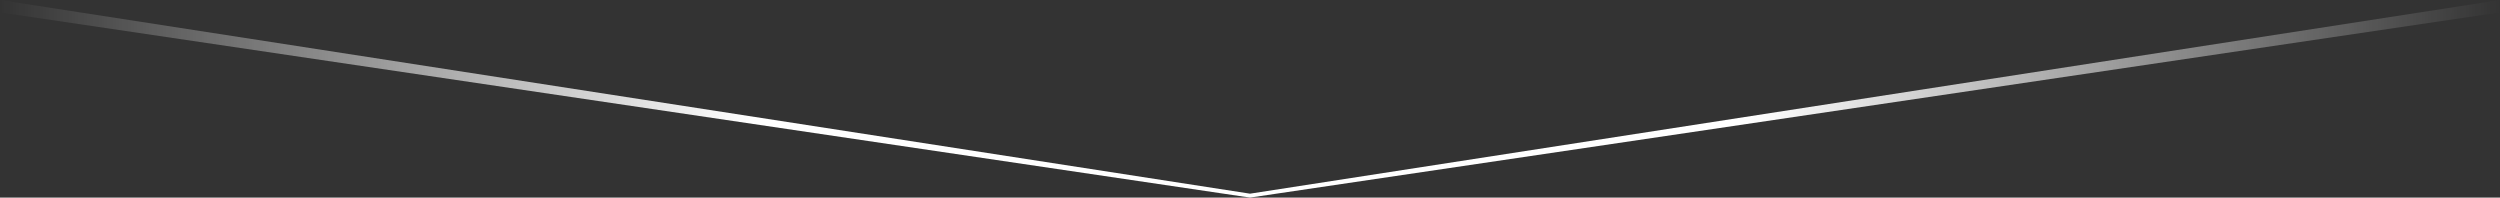 <svg width="1822" height="144" viewBox="0 0 1822 144" fill="none" xmlns="http://www.w3.org/2000/svg">
<rect x="0" y="0" width="1822" height="144" fill="#333333" stroke="none"/>
<path d="M911 144L0 9.03V0L911 141.149L1822 0V9.03L911 144Z" fill="url(#paint0_linear_70_402)"/>
<defs>
<linearGradient id="paint0_linear_70_402" x1="0" y1="72" x2="1822" y2="72" gradientUnits="userSpaceOnUse">
<stop stop-color="white" stop-opacity="0"/>
<stop offset="0.3" stop-color="white"/>
<stop offset="0.7" stop-color="white"/>
<stop offset="1" stop-color="white" stop-opacity="0"/>
</linearGradient>
</defs>
</svg>
